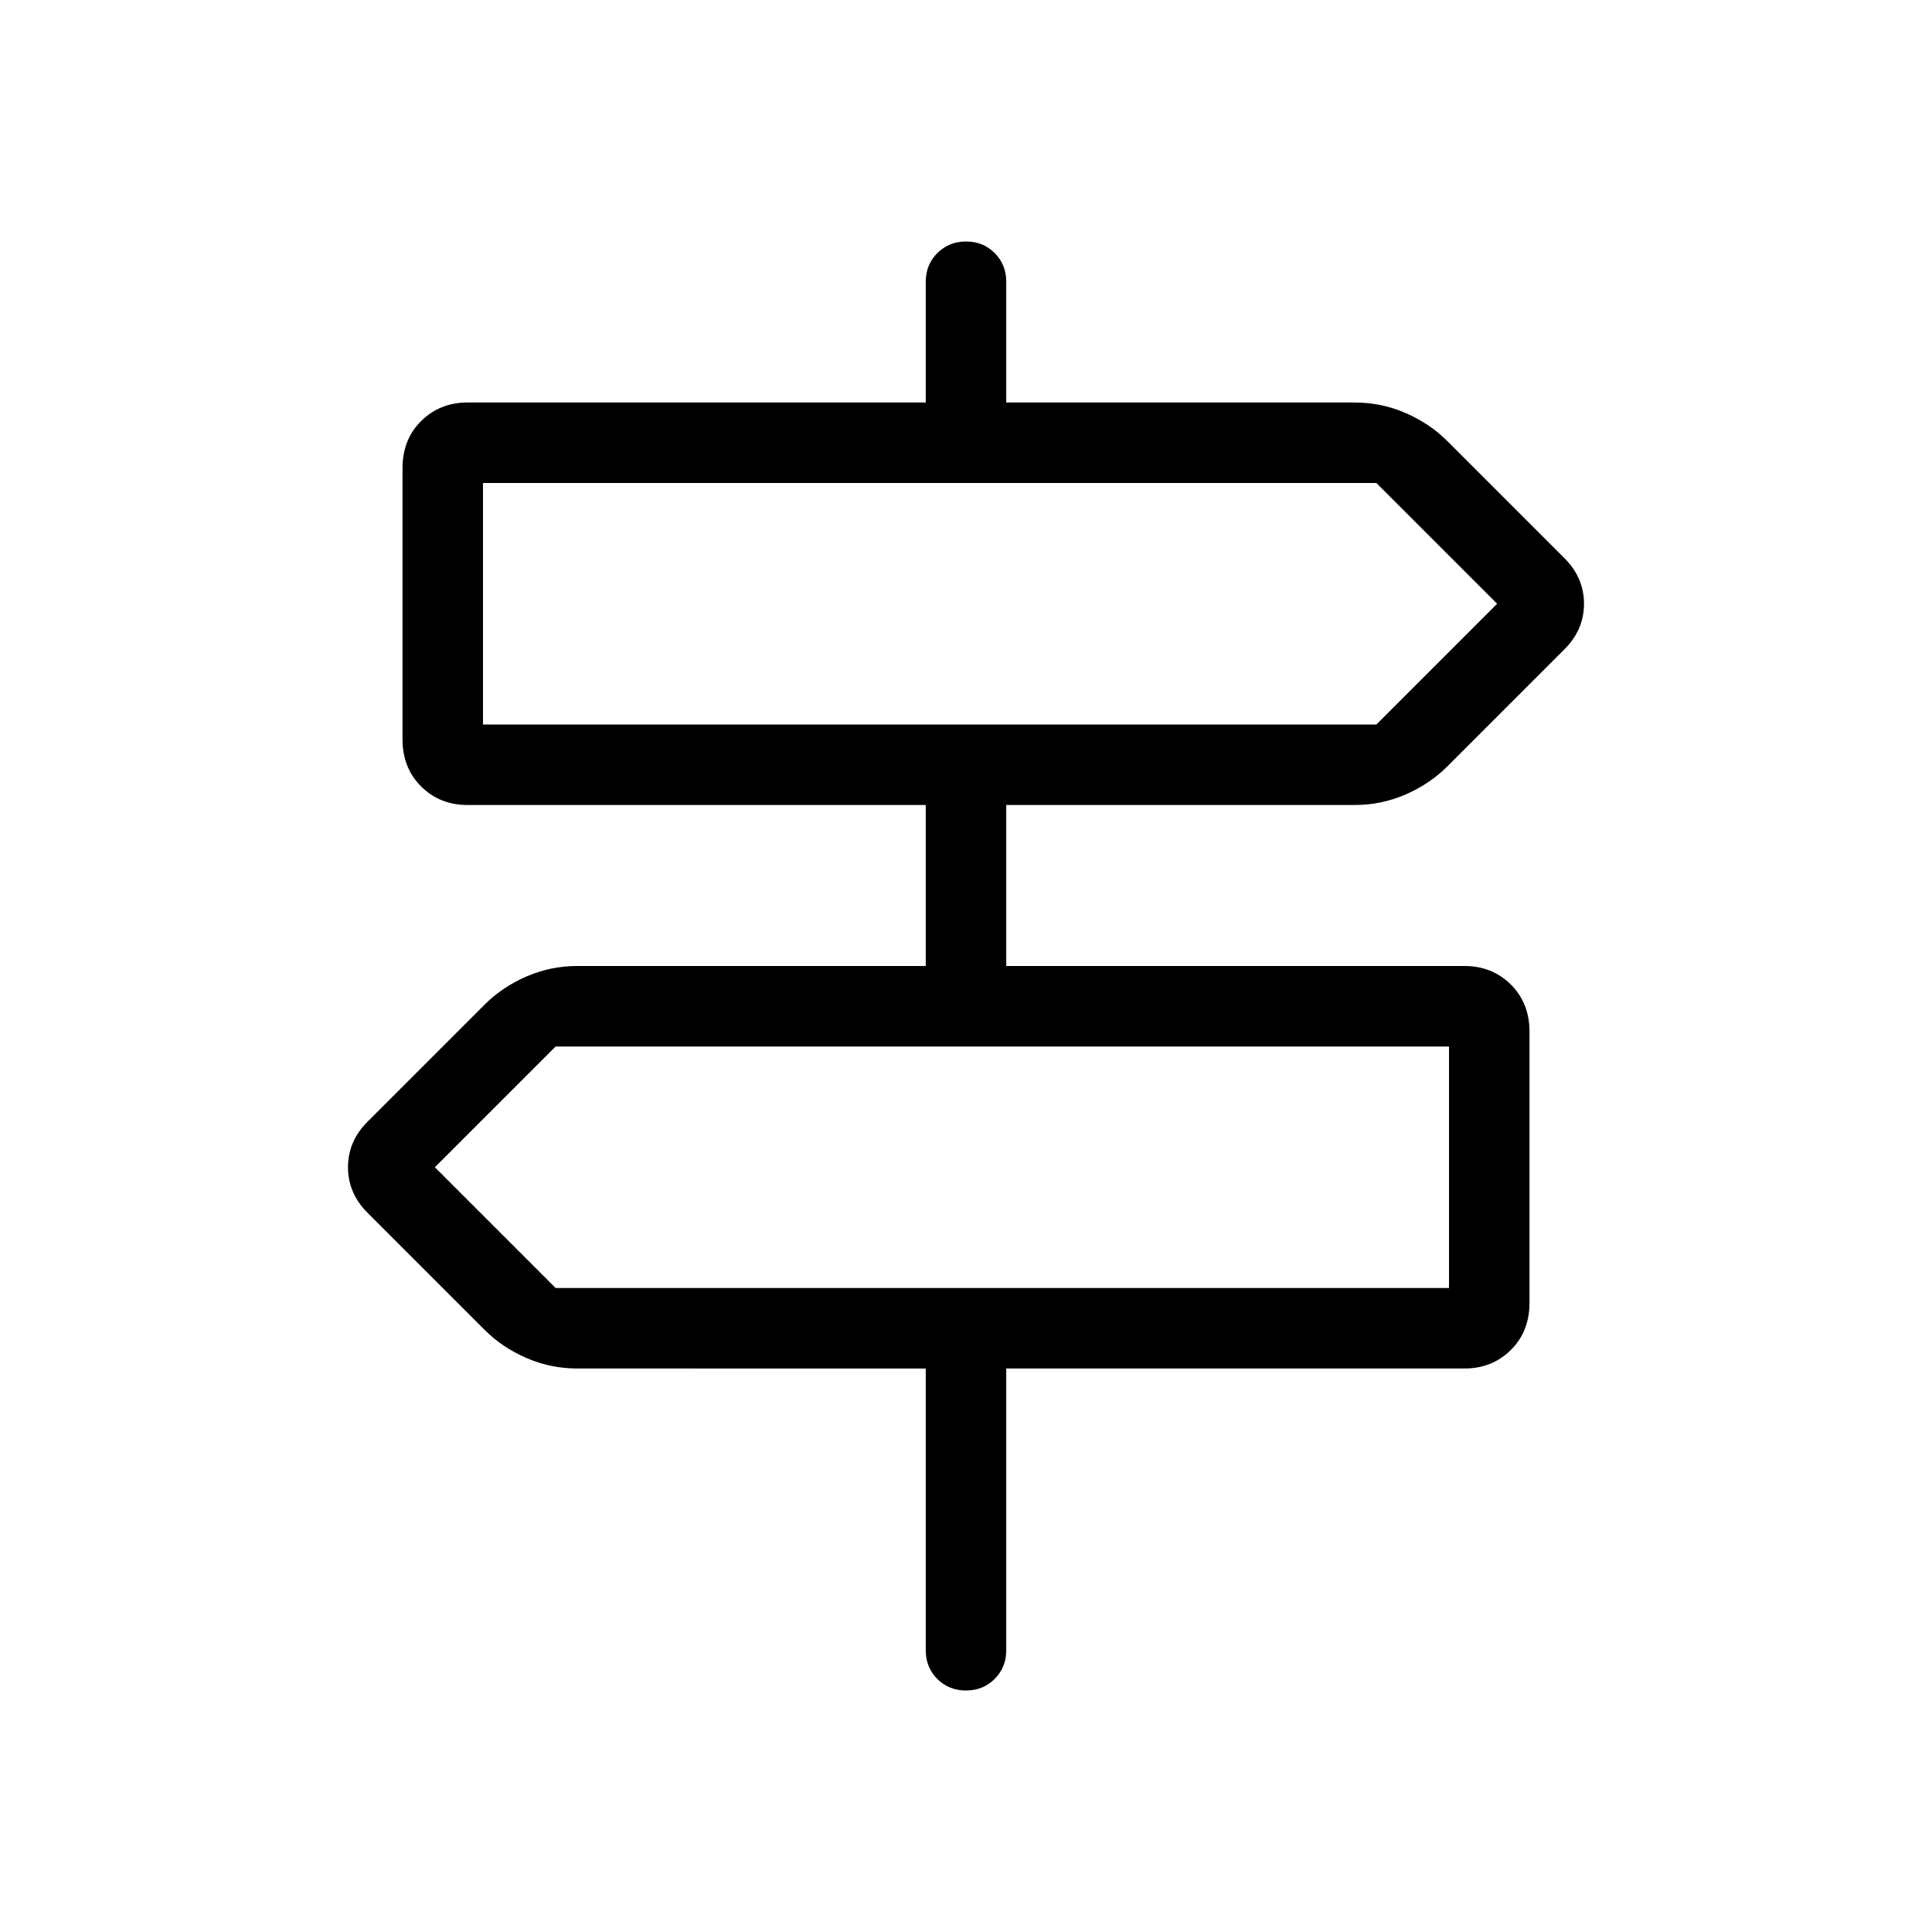 <svg xmlns="http://www.w3.org/2000/svg" height="24" viewBox="0 -960 960 960" width="24"><path d="M460-140v-140H286.85q-13.27 0-25.29-5.23t-20.71-13.92l-58.23-58.23q-9.7-9.7-9.7-22.62 0-12.92 9.7-22.62l58.23-58.23q8.69-8.69 20.71-13.92 12.02-5.23 25.29-5.23H460v-80H232.31q-13.73 0-23.02-9.19t-9.29-23.5v-134.62q0-14.31 9.29-23.5t23.02-9.19H460v-60q0-8.5 5.76-14.25t14.27-5.75q8.51 0 14.24 5.75T500-820v60h173.15q13.27 0 25.29 5.23t20.71 13.92l58.23 58.23q9.7 9.7 9.7 22.62 0 12.92-9.7 22.62l-58.23 58.23q-8.69 8.69-20.71 13.92-12.02 5.23-25.29 5.23H500v80h227.69q13.73 0 23.02 9.19t9.29 23.5v134.62q0 14.31-9.29 23.5T727.69-280H500v140q0 8.5-5.76 14.25T479.97-120q-8.51 0-14.24-5.75T460-140ZM240-600h443.92l60-60-60-60H240v120Zm36.08 280H720v-120H276.08l-60 60 60 60ZM240-600v-120 120Zm480 280v-120 120Z"/></svg>